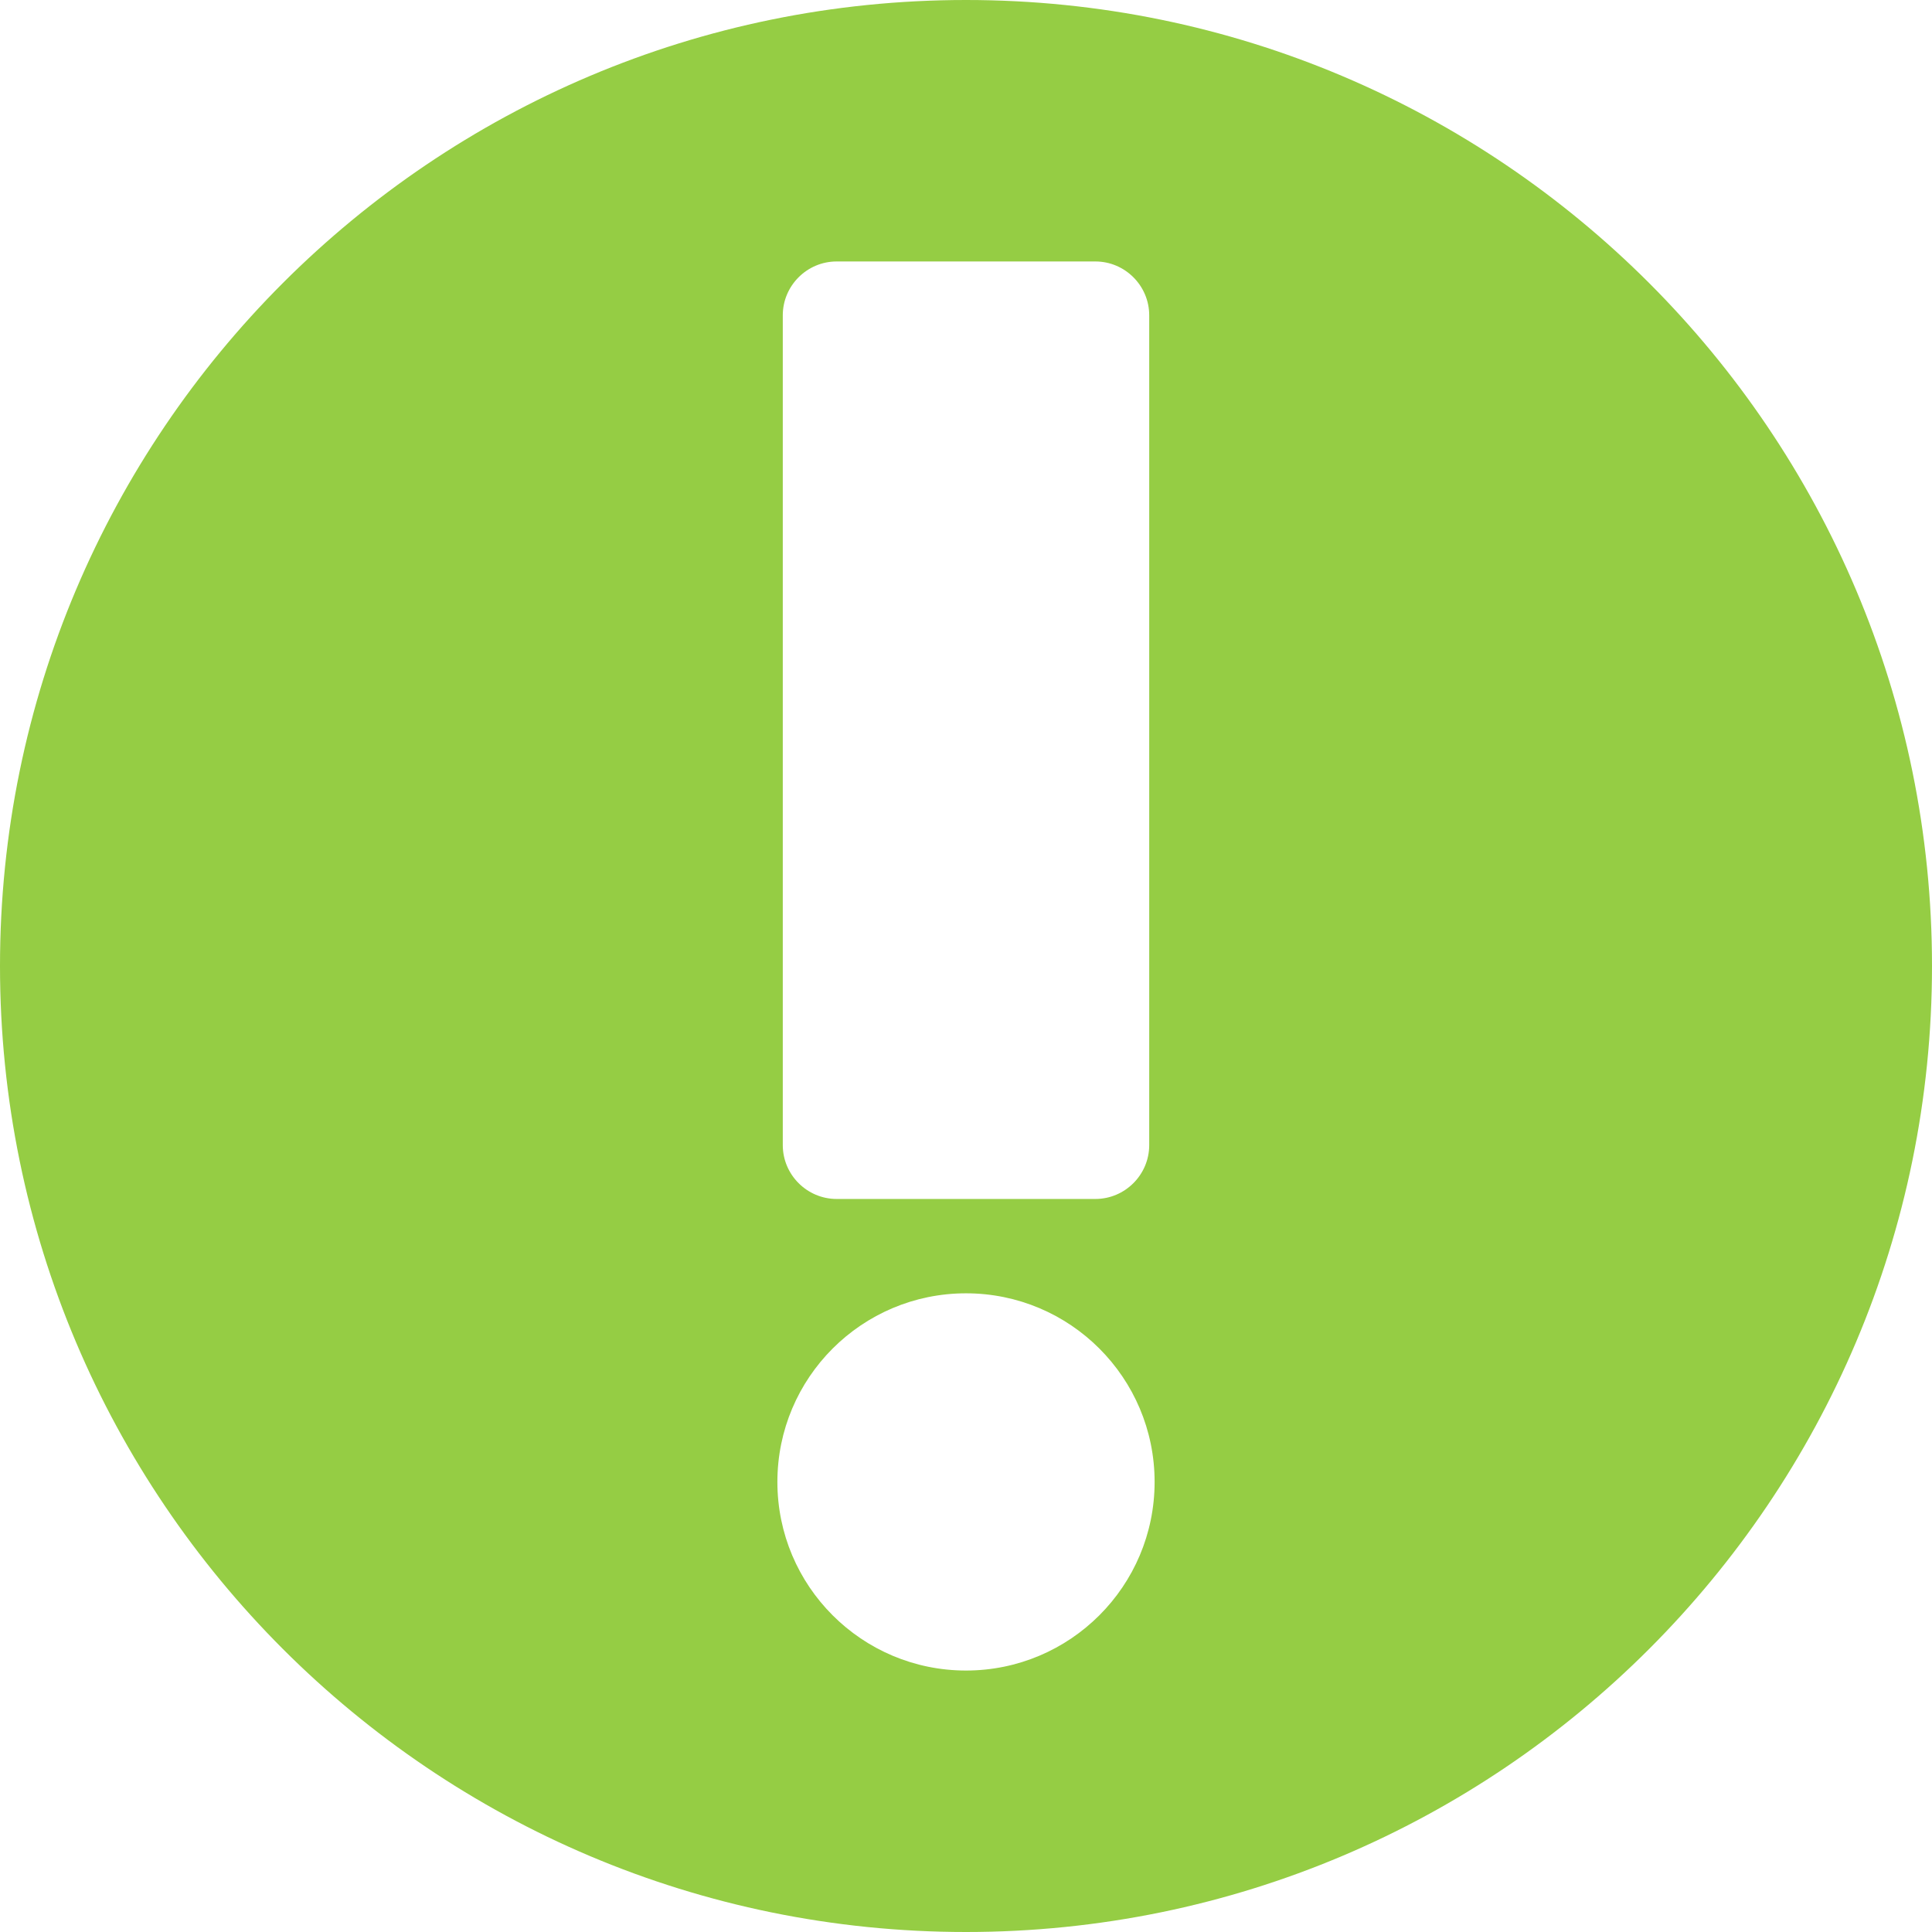<?xml version="1.0" encoding="UTF-8" standalone="no"?>
<svg width="24px" height="24px" viewBox="0 0 24 24" version="1.1" xmlns="http://www.w3.org/2000/svg" xmlns:xlink="http://www.w3.org/1999/xlink" xmlns:sketch="http://www.bohemiancoding.com/sketch/ns">
    <!-- Generator: Sketch 3.4.4 (17249) - http://www.bohemiancoding.com/sketch -->
    <title>Fill 1</title>
    <desc>Created with Sketch.</desc>
    <defs></defs>
    <g id="Welcome" stroke="none" stroke-width="1" fill="none" fill-rule="evenodd" sketch:type="MSPage">
        <g id="new-tweets" sketch:type="MSArtboardGroup" transform="translate(-352, -611)" fill="#95CD44">
            <path d="M364,631.752 C362.706,631.752 361.657,630.703 361.657,629.409 C361.657,628.115 362.706,627.066 364,627.066 C365.294,627.066 366.343,628.115 366.343,629.409 C366.343,630.703 365.294,631.752 364,631.752 L364,631.752 Z M361.724,614.917 C361.724,614.549 362.025,614.248 362.393,614.248 L365.607,614.248 C365.975,614.248 366.276,614.549 366.276,614.917 L366.276,625.225 C366.276,625.593 365.975,625.894 365.607,625.894 L362.393,625.894 C362.025,625.894 361.724,625.593 361.724,625.225 L361.724,614.917 Z M364,611 C357.373,611 352,616.373 352,623 C352,629.627 357.373,635 364,635 C370.627,635 376,629.627 376,623 C376,616.373 370.627,611 364,611 L364,611 Z" id="Fill-1" sketch:type="MSShapeGroup"></path>
        </g>
    </g>
</svg>